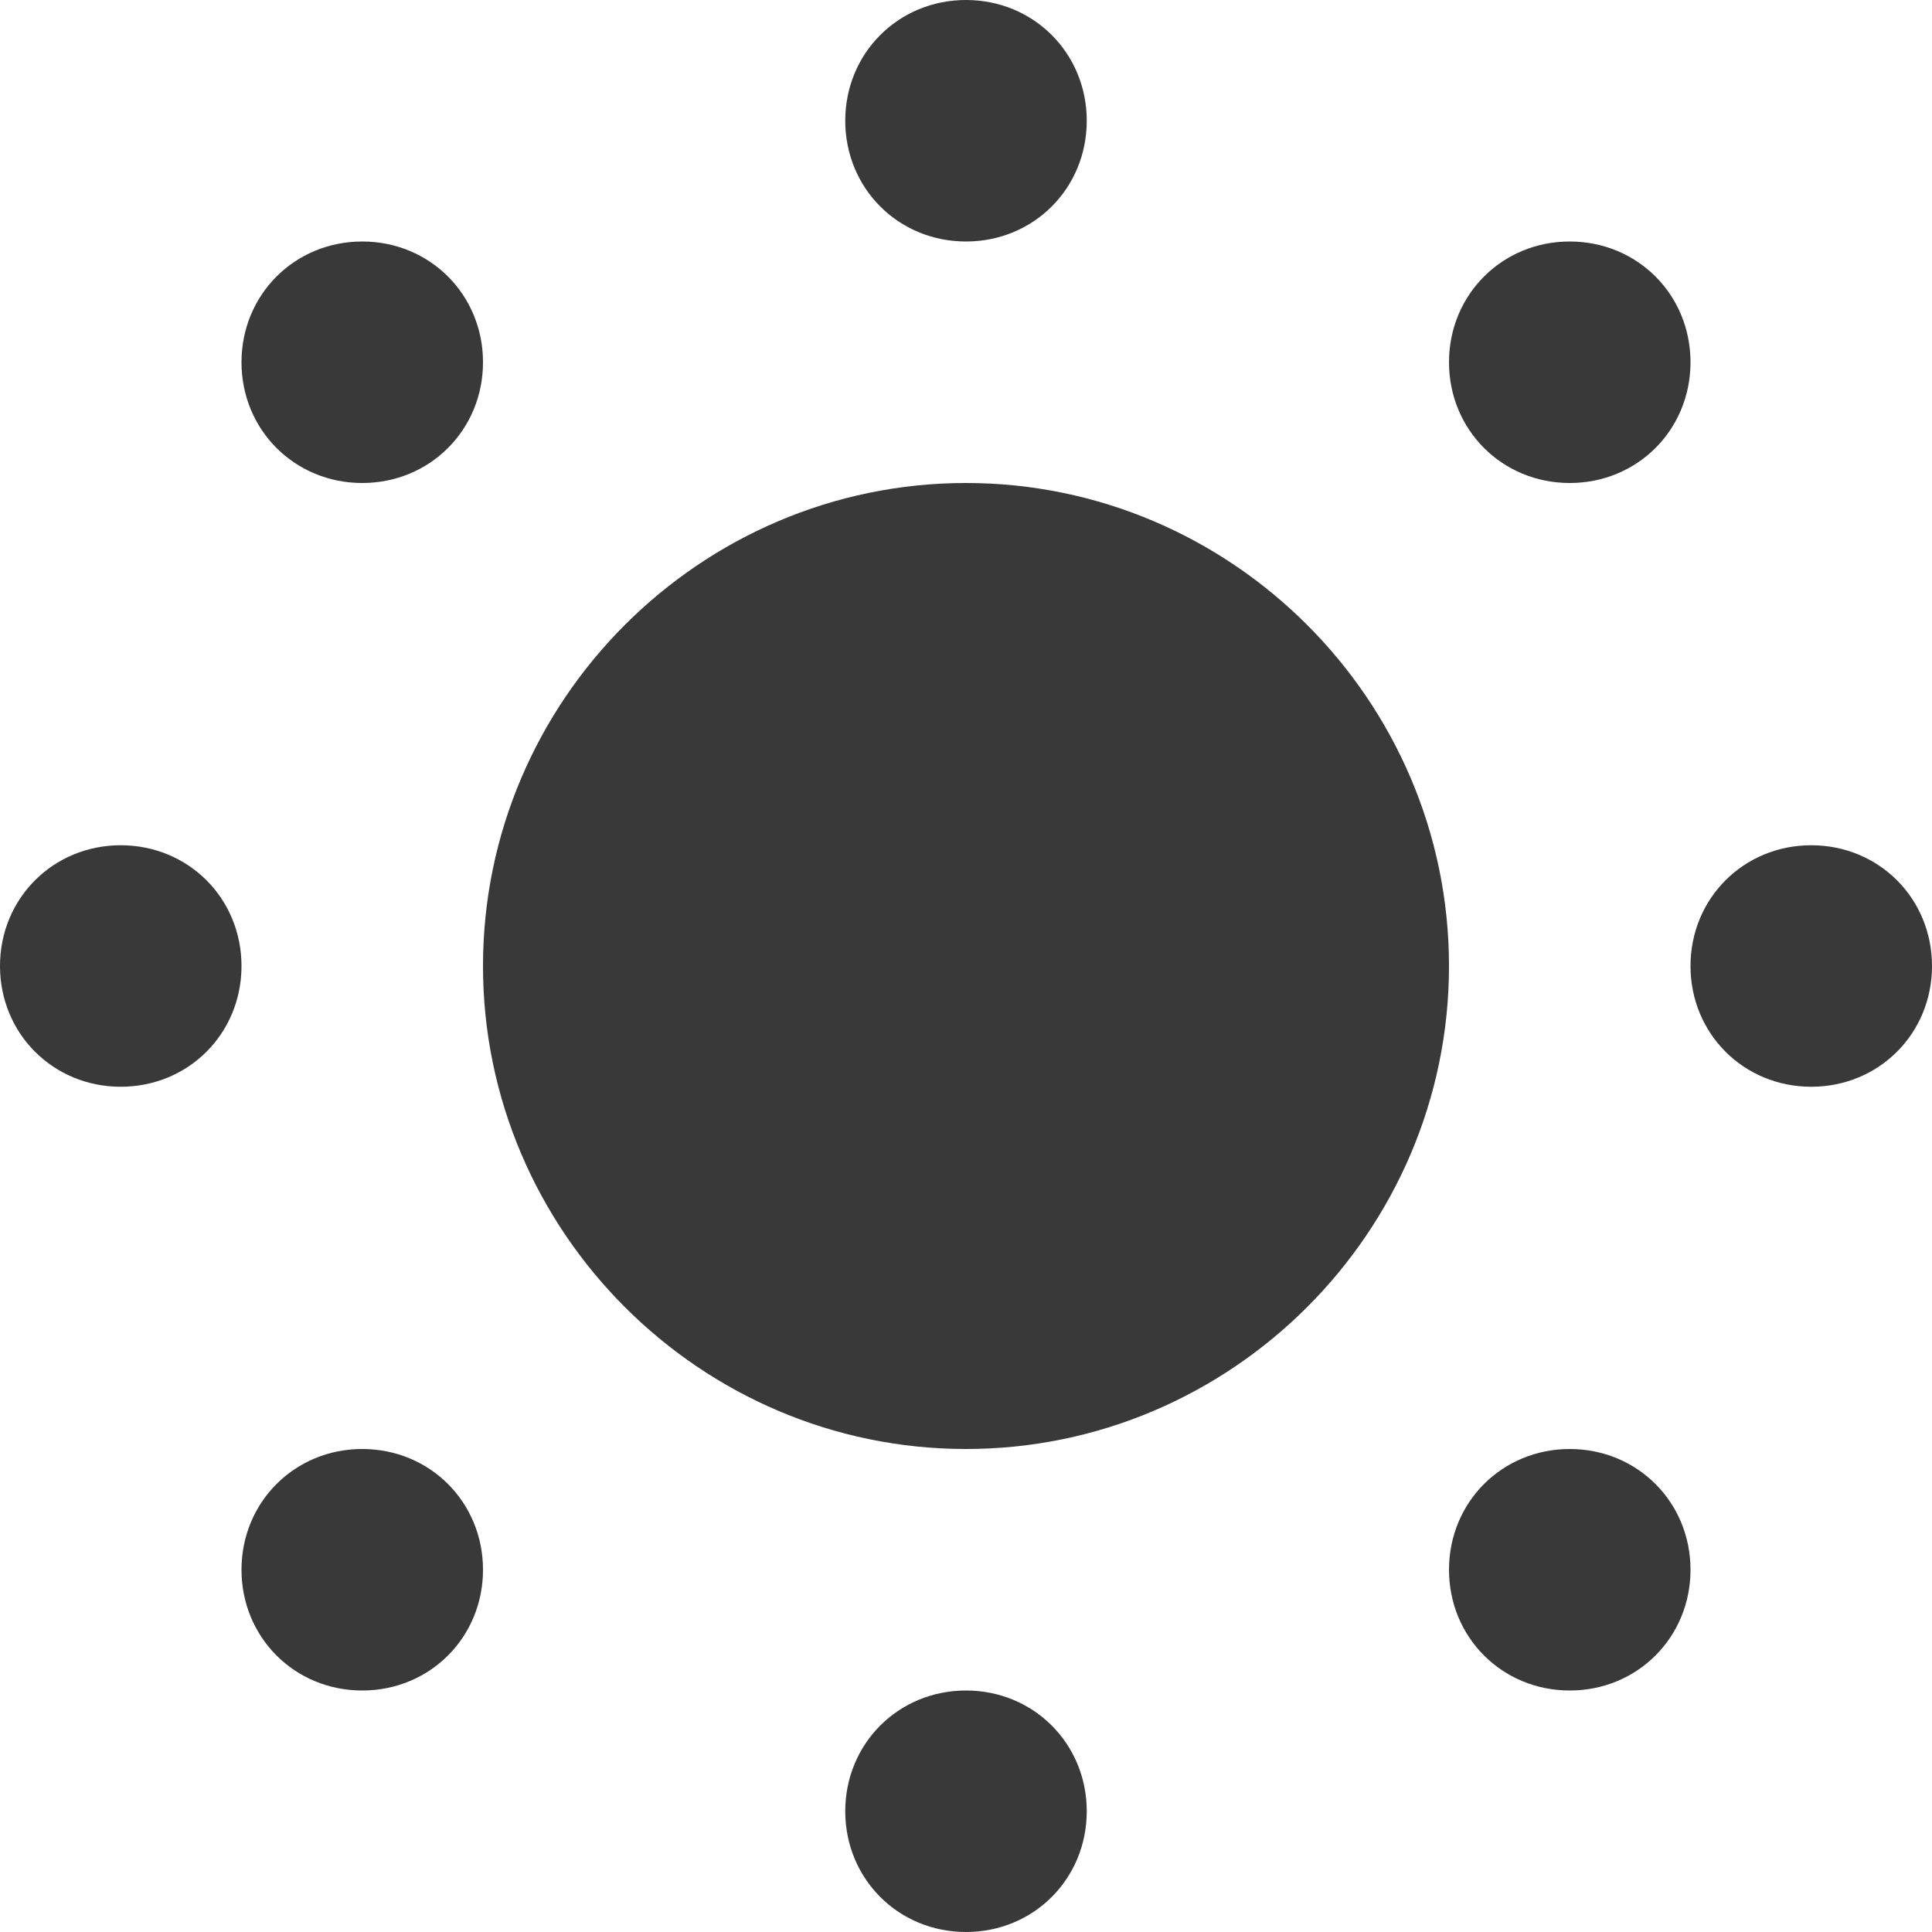 <svg width="20" height="20" viewBox="0 0 20 20" fill="none" xmlns="http://www.w3.org/2000/svg">
<path d="M10 0C9.3 0 8.75 0.55 8.75 1.25C8.75 1.95 9.3 2.5 10 2.5C10.7 2.5 11.25 1.95 11.25 1.25C11.25 0.55 10.7 0 10 0ZM3.75 2.5C3.05 2.5 2.5 3.05 2.5 3.75C2.5 4.45 3.05 5 3.75 5C4.45 5 5 4.45 5 3.75C5 3.05 4.45 2.5 3.75 2.5ZM16.25 2.5C15.55 2.5 15 3.05 15 3.75C15 4.45 15.55 5 16.25 5C16.95 5 17.5 4.45 17.5 3.75C17.5 3.05 16.95 2.5 16.25 2.5ZM10 5C7.25 5 5 7.25 5 10C5 12.75 7.25 15 10 15C12.75 15 15 12.75 15 10C15 7.25 12.75 5 10 5ZM1.25 8.75C0.55 8.75 0 9.3 0 10C0 10.7 0.55 11.25 1.25 11.25C1.95 11.25 2.5 10.7 2.5 10C2.5 9.3 1.95 8.75 1.25 8.75ZM18.75 8.75C18.05 8.75 17.5 9.3 17.5 10C17.5 10.7 18.05 11.25 18.75 11.25C19.45 11.25 20 10.7 20 10C20 9.3 19.45 8.75 18.75 8.75ZM3.75 15C3.05 15 2.5 15.55 2.5 16.25C2.5 16.95 3.05 17.5 3.75 17.5C4.45 17.5 5 16.95 5 16.25C5 15.55 4.45 15 3.75 15ZM16.25 15C15.55 15 15 15.55 15 16.25C15 16.95 15.55 17.5 16.25 17.5C16.95 17.5 17.5 16.95 17.5 16.25C17.5 15.55 16.95 15 16.25 15ZM10 17.5C9.3 17.5 8.75 18.05 8.75 18.75C8.75 19.45 9.3 20 10 20C10.7 20 11.25 19.45 11.25 18.75C11.25 18.05 10.7 17.5 10 17.5Z" fill="#393939"/>
</svg>

